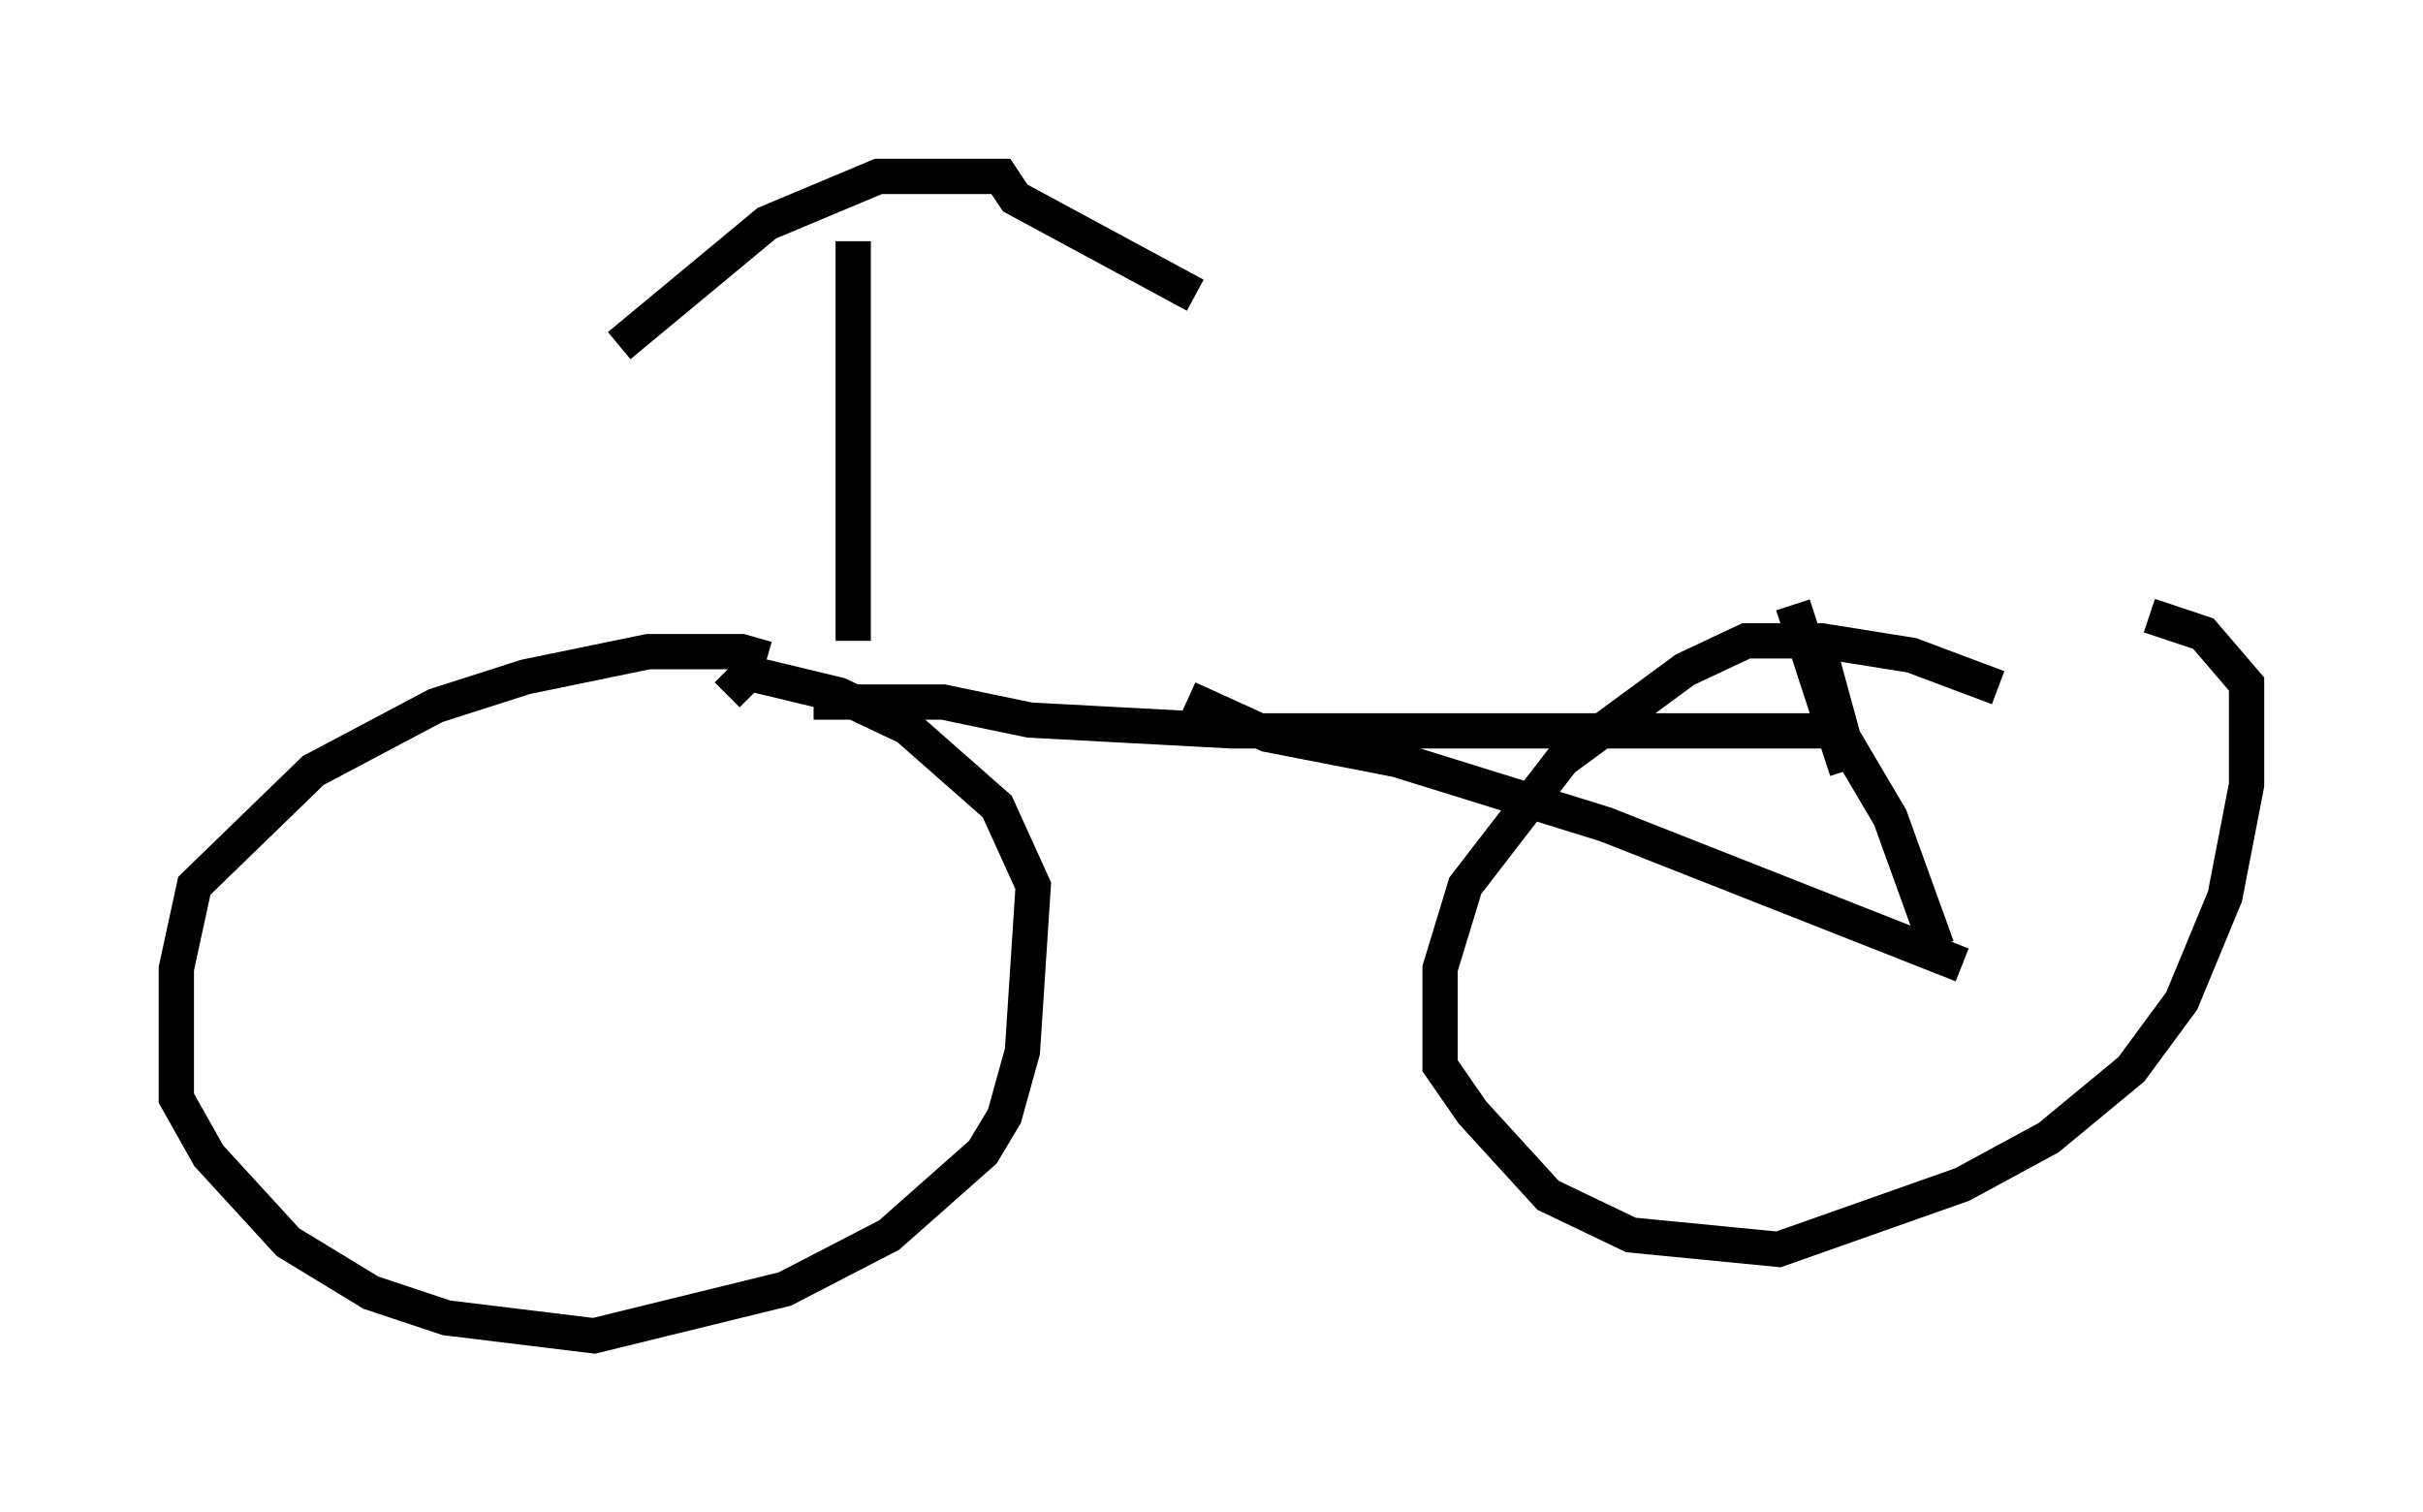 <?xml version="1.0" encoding="utf-8" ?>
<svg baseProfile="full" height="42.871" version="1.1" width="68.699" xmlns="http://www.w3.org/2000/svg" xmlns:ev="http://www.w3.org/2001/xml-events" xmlns:xlink="http://www.w3.org/1999/xlink"><defs /><rect fill="white" height="42.871" width="68.699" x="0" y="0" /><path d="M24.09, 20.415 m-2.348, -1.735 l-0.715, -0.204 -2.654, 0.0 l-3.471, 0.715 -2.552, 0.817 l-3.471, 1.838 -3.369, 3.267 l-0.51, 2.348 0.0, 3.675 l0.919, 1.633 2.246, 2.45 l2.348, 1.429 2.144, 0.715 l4.185, 0.51 5.41, -1.327 l2.96, -1.531 2.654, -2.348 l0.613, -1.021 0.51, -1.838 l0.306, -4.696 -1.021, -2.246 l-2.552, -2.246 -1.94, -0.919 l-2.552, -0.613 -0.613, 0.613 m36.036, -0.204 l-2.45, -0.919 -2.552, -0.408 l-2.144, 0.0 -1.735, 0.817 l-3.471, 2.552 -2.756, 3.573 l-0.715, 2.348 0.0, 2.756 l0.919, 1.327 2.144, 2.348 l2.348, 1.123 4.185, 0.408 l5.206, -1.838 2.45, -1.327 l2.348, -1.94 1.429, -1.94 l1.225, -2.96 0.613, -3.165 l0.0, -2.858 -1.225, -1.429 l-1.531, -0.51 m-37.873, 2.45 l3.675, 0.0 2.45, 0.51 l5.717, 0.306 17.354, 0.0 m-18.579, -0.919 l2.246, 1.021 3.675, 0.715 l5.921, 1.838 10.106, 3.981 m-0.715, -0.51 l-1.327, -3.675 -1.327, -2.246 l-0.613, -2.246 m0.715, 3.165 l-1.531, -4.696 m-26.644, 1.021 l0.0, -11.331 m-6.635, 2.96 l4.185, -3.471 3.165, -1.327 l3.471, 0.0 0.408, 0.613 l5.104, 2.756 " fill="none" stroke="black" stroke-width="1" /></svg>